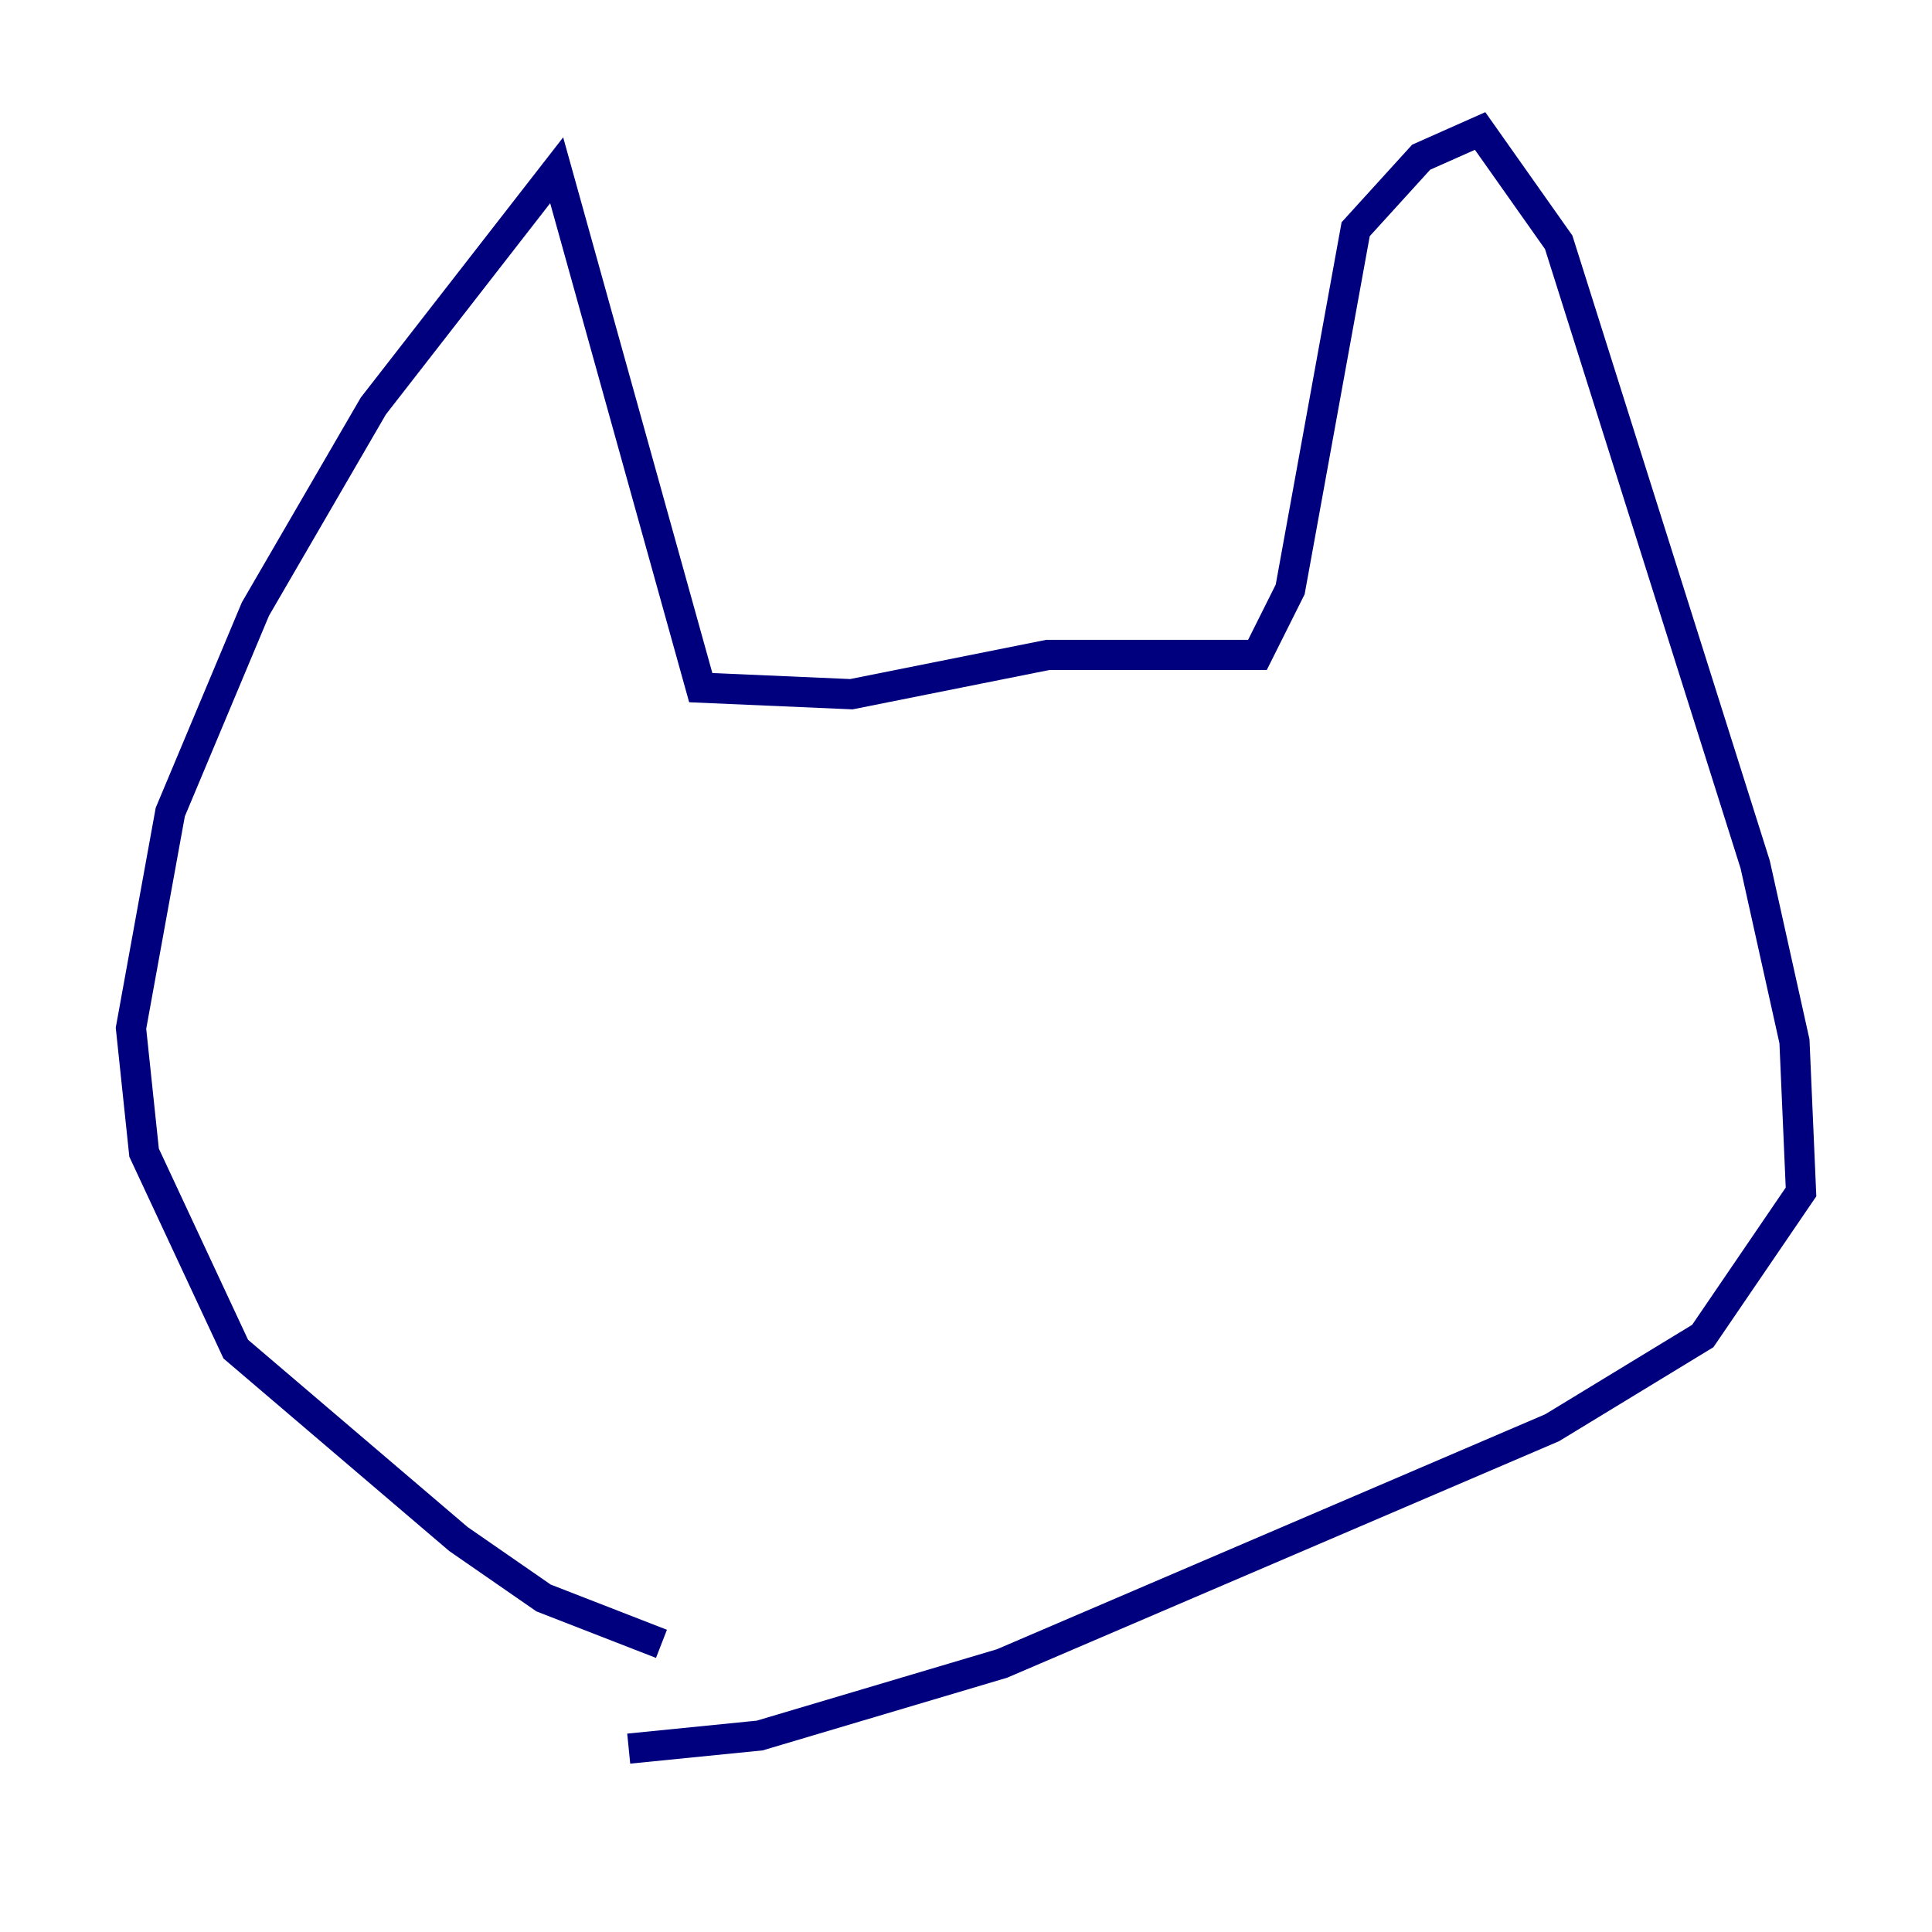 <?xml version="1.0" encoding="utf-8" ?>
<svg baseProfile="tiny" height="128" version="1.2" viewBox="0,0,128,128" width="128" xmlns="http://www.w3.org/2000/svg" xmlns:ev="http://www.w3.org/2001/xml-events" xmlns:xlink="http://www.w3.org/1999/xlink"><defs /><polyline fill="none" points="43.824,108.909 36.014,105.871 30.373,101.966 15.62,89.383 9.546,76.366 8.678,68.122 11.281,53.803 16.922,40.352 24.732,26.902 36.881,11.281 46.427,45.559 56.407,45.993 69.424,43.39 83.308,43.39 85.478,39.051 89.817,15.186 94.156,10.414 98.061,8.678 103.268,16.054 116.285,57.275 118.888,68.99 119.322,78.969 112.814,88.515 102.834,94.59 66.386,110.21 50.332,114.983 41.654,115.851" stroke="#00007f" stroke-width="2" /></svg>
